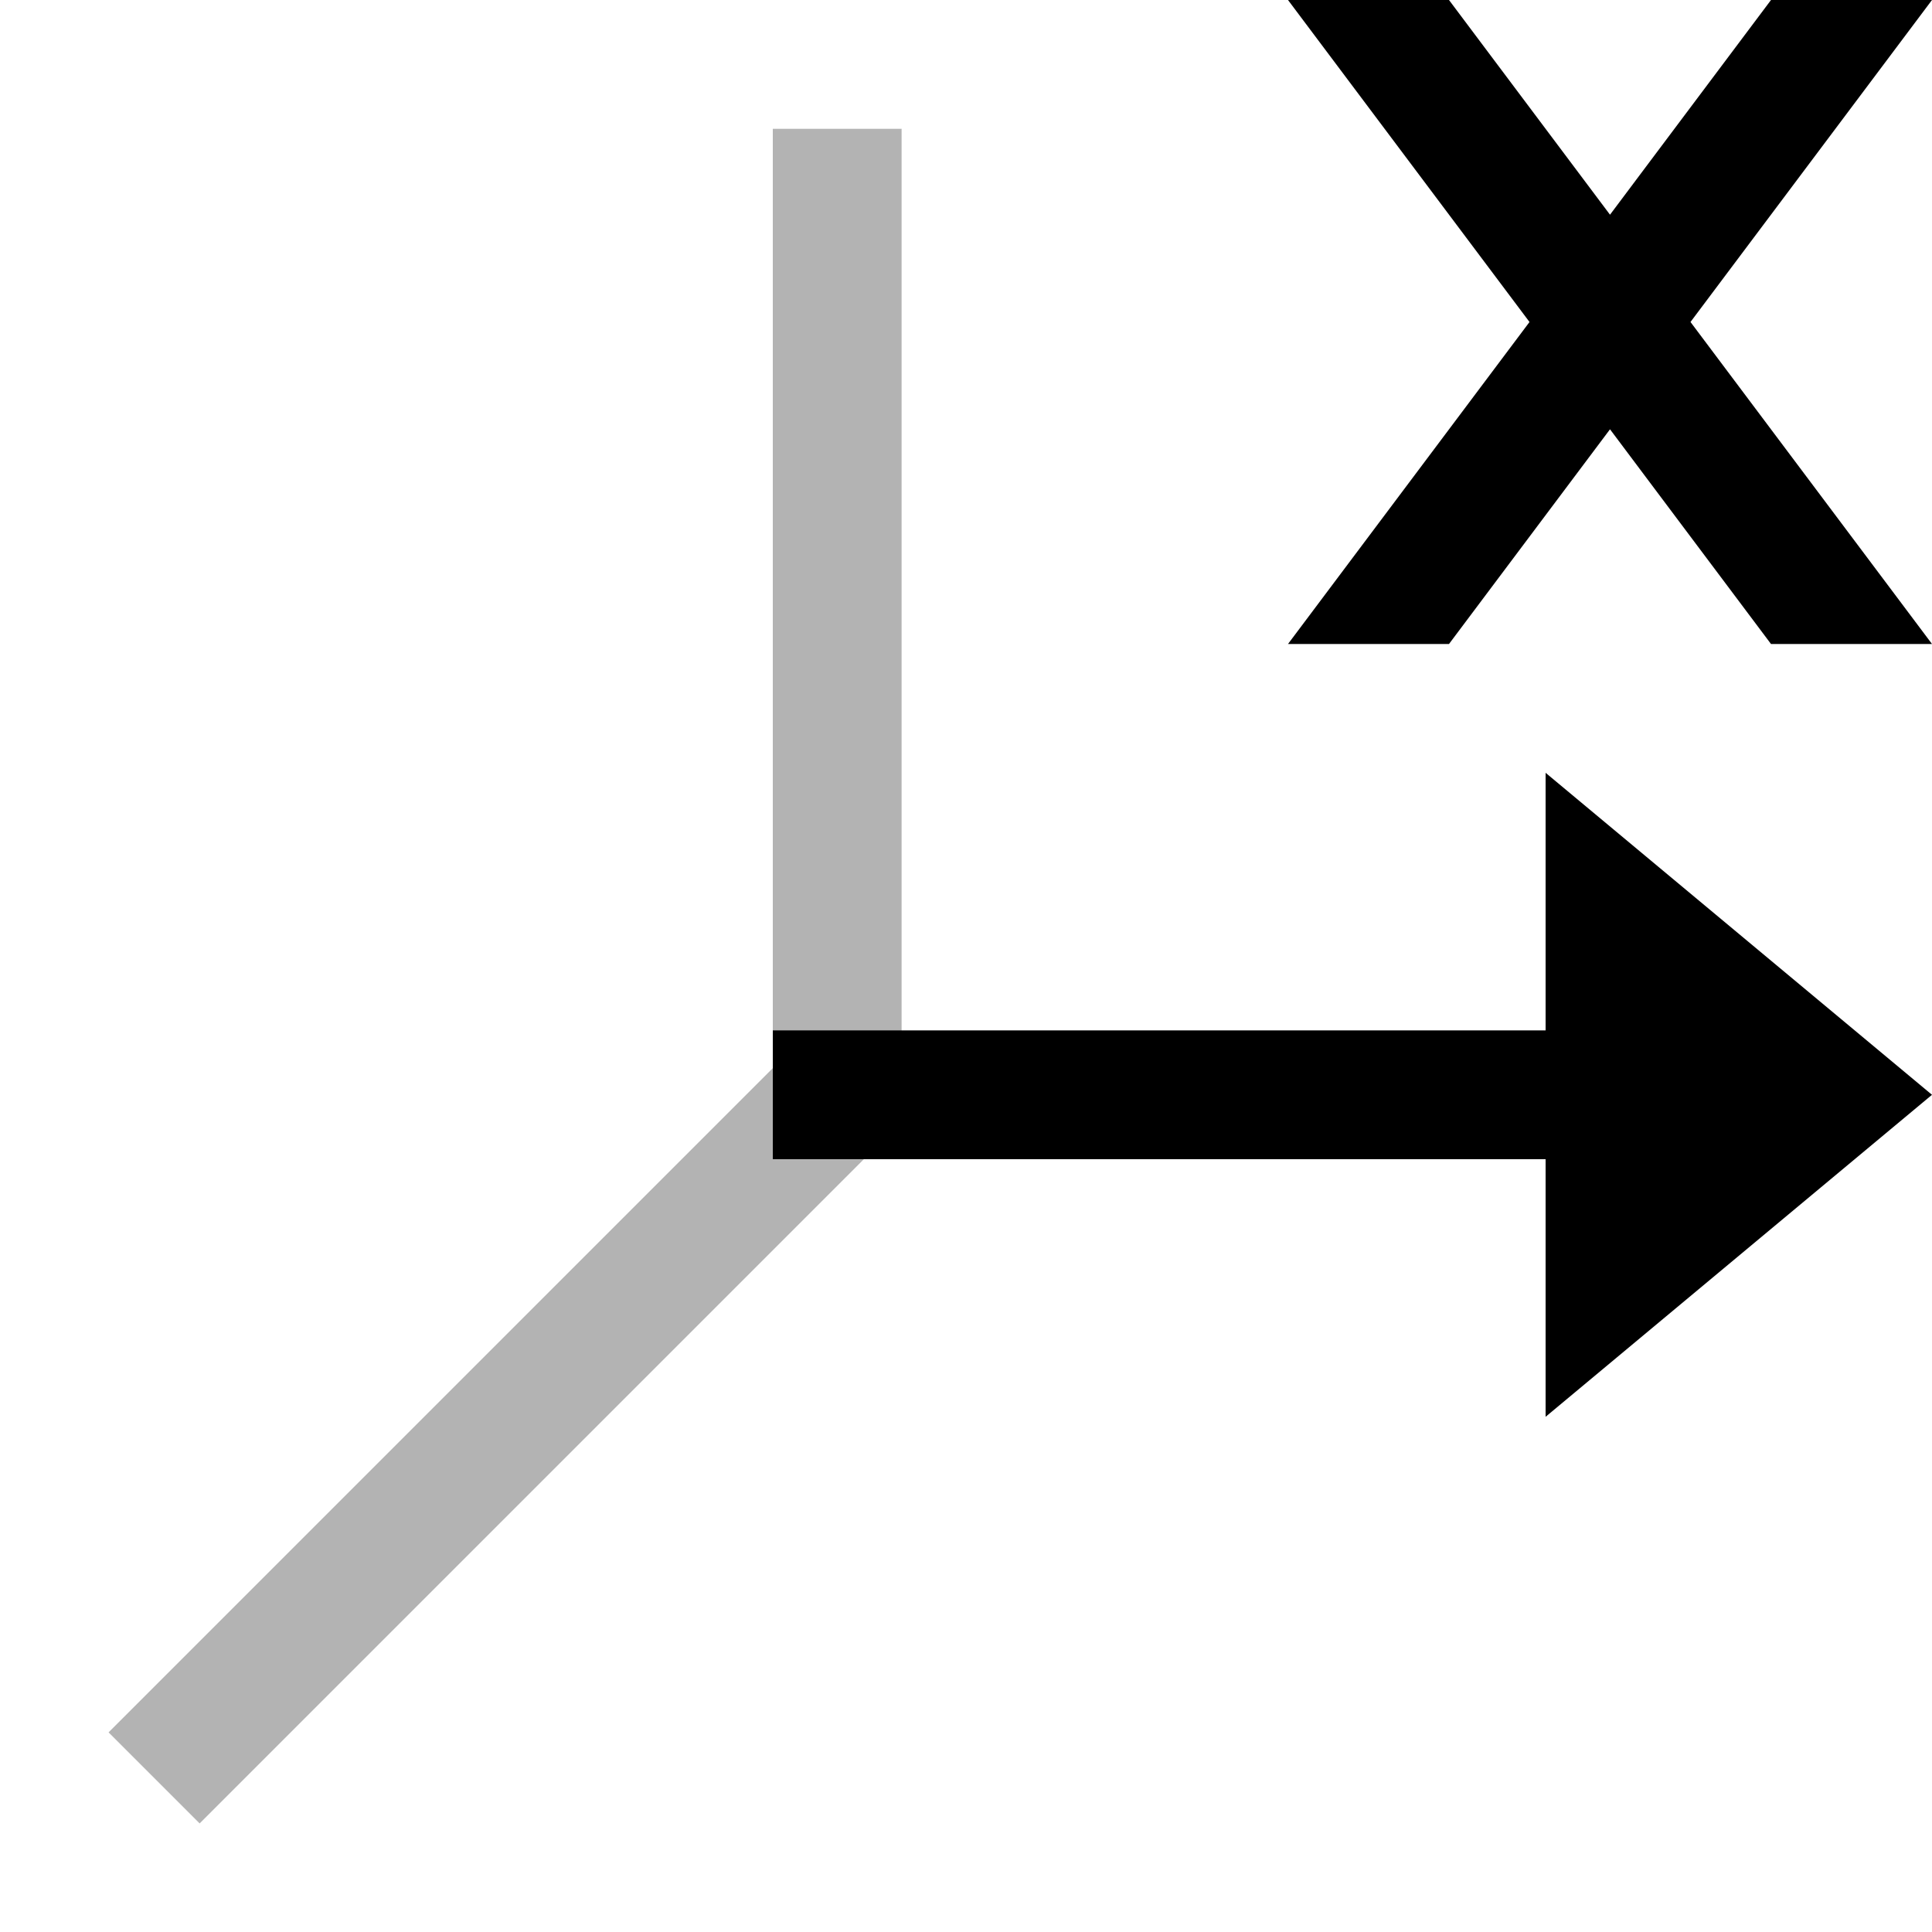<svg viewBox="0 0 15 15" xmlns="http://www.w3.org/2000/svg">
  <g fill="currentColor" fill-rule="evenodd">
    <path d="M6 8.293V1h1v7.293l.207.207L7 8.707V9h-.293L1.55 14.157l-.707-.707L6 8.293z" opacity=".3"/>
    <path d="M15 8.5L12 6v5l3-2.5zM6 8h6v1H6V8zm6.5-6.333L11.25 0H10l1.875 2.5L10 5h1.25l1.25-1.667L13.75 5H15l-1.875-2.5L15 0h-1.25L12.5 1.667z"/>
  </g>
</svg>
